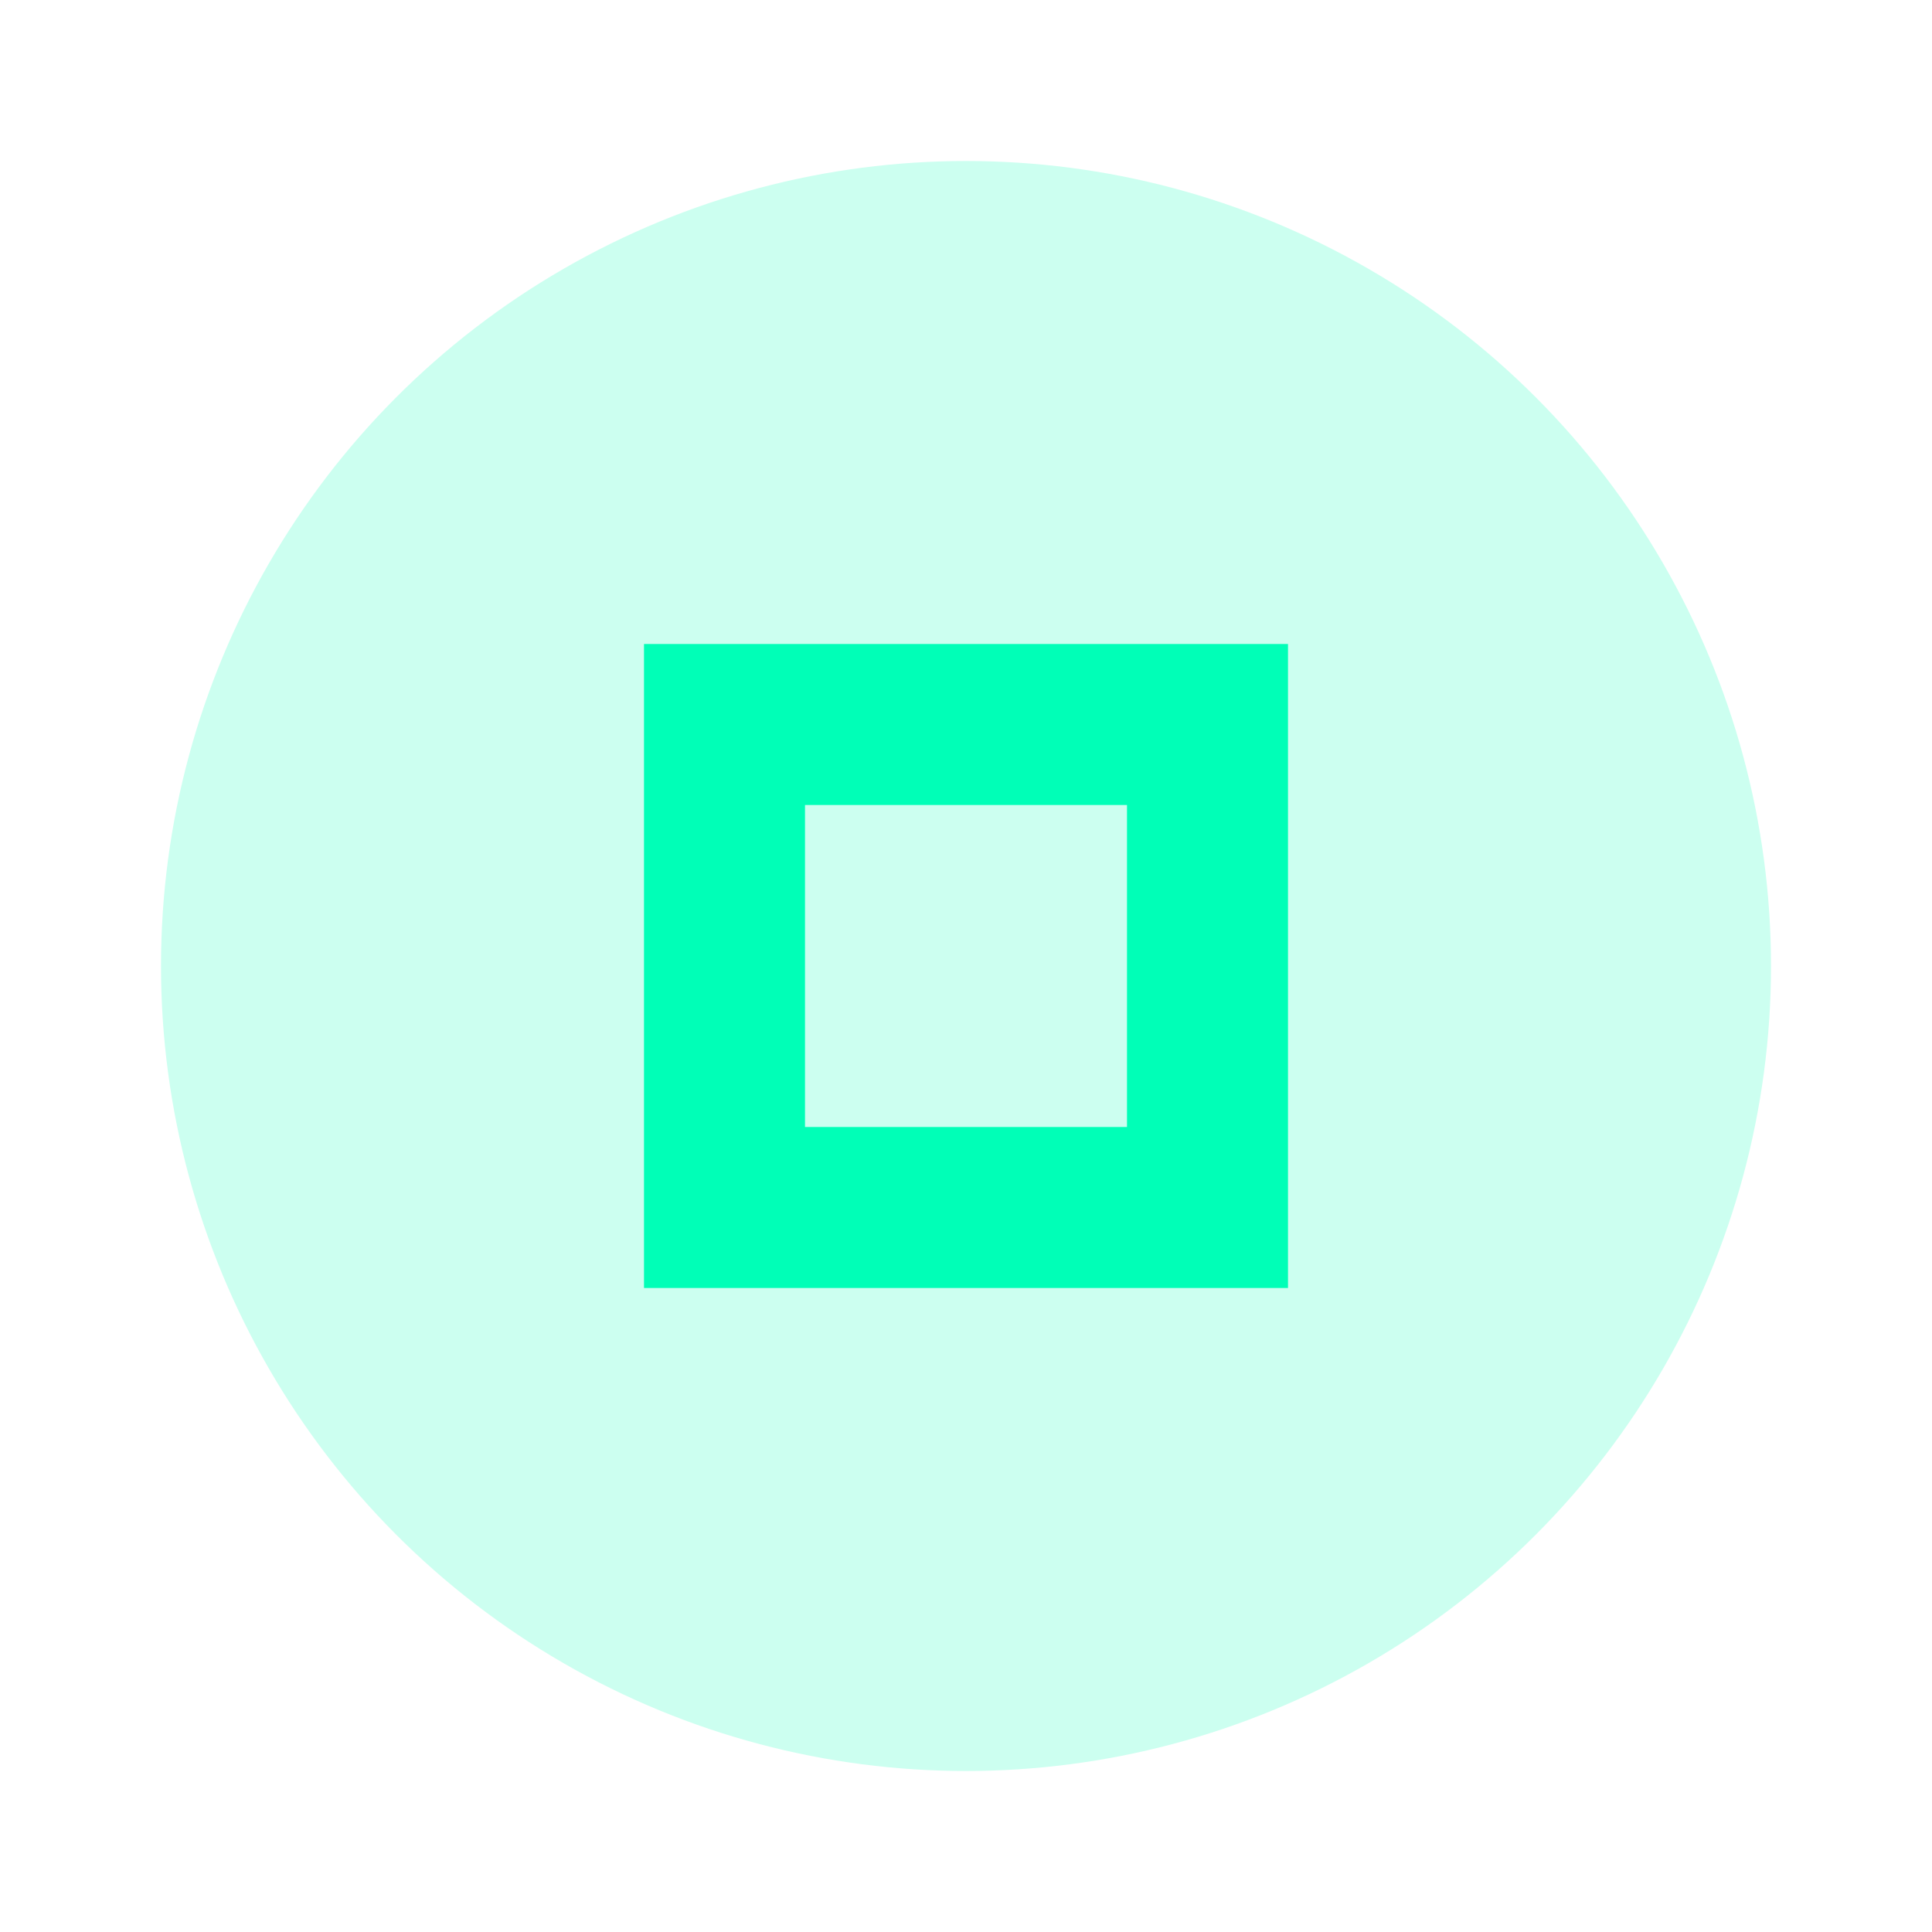 <svg xmlns="http://www.w3.org/2000/svg" width="24" height="24" viewBox="0 0 24 24" fill="#00ffb7">
  <circle cx="12" cy="12" r="10" opacity="0.2"/>
  <path d="m8 8v8h8v-8h-8zm2 2h4v4h-4v-4z"/>
</svg>
